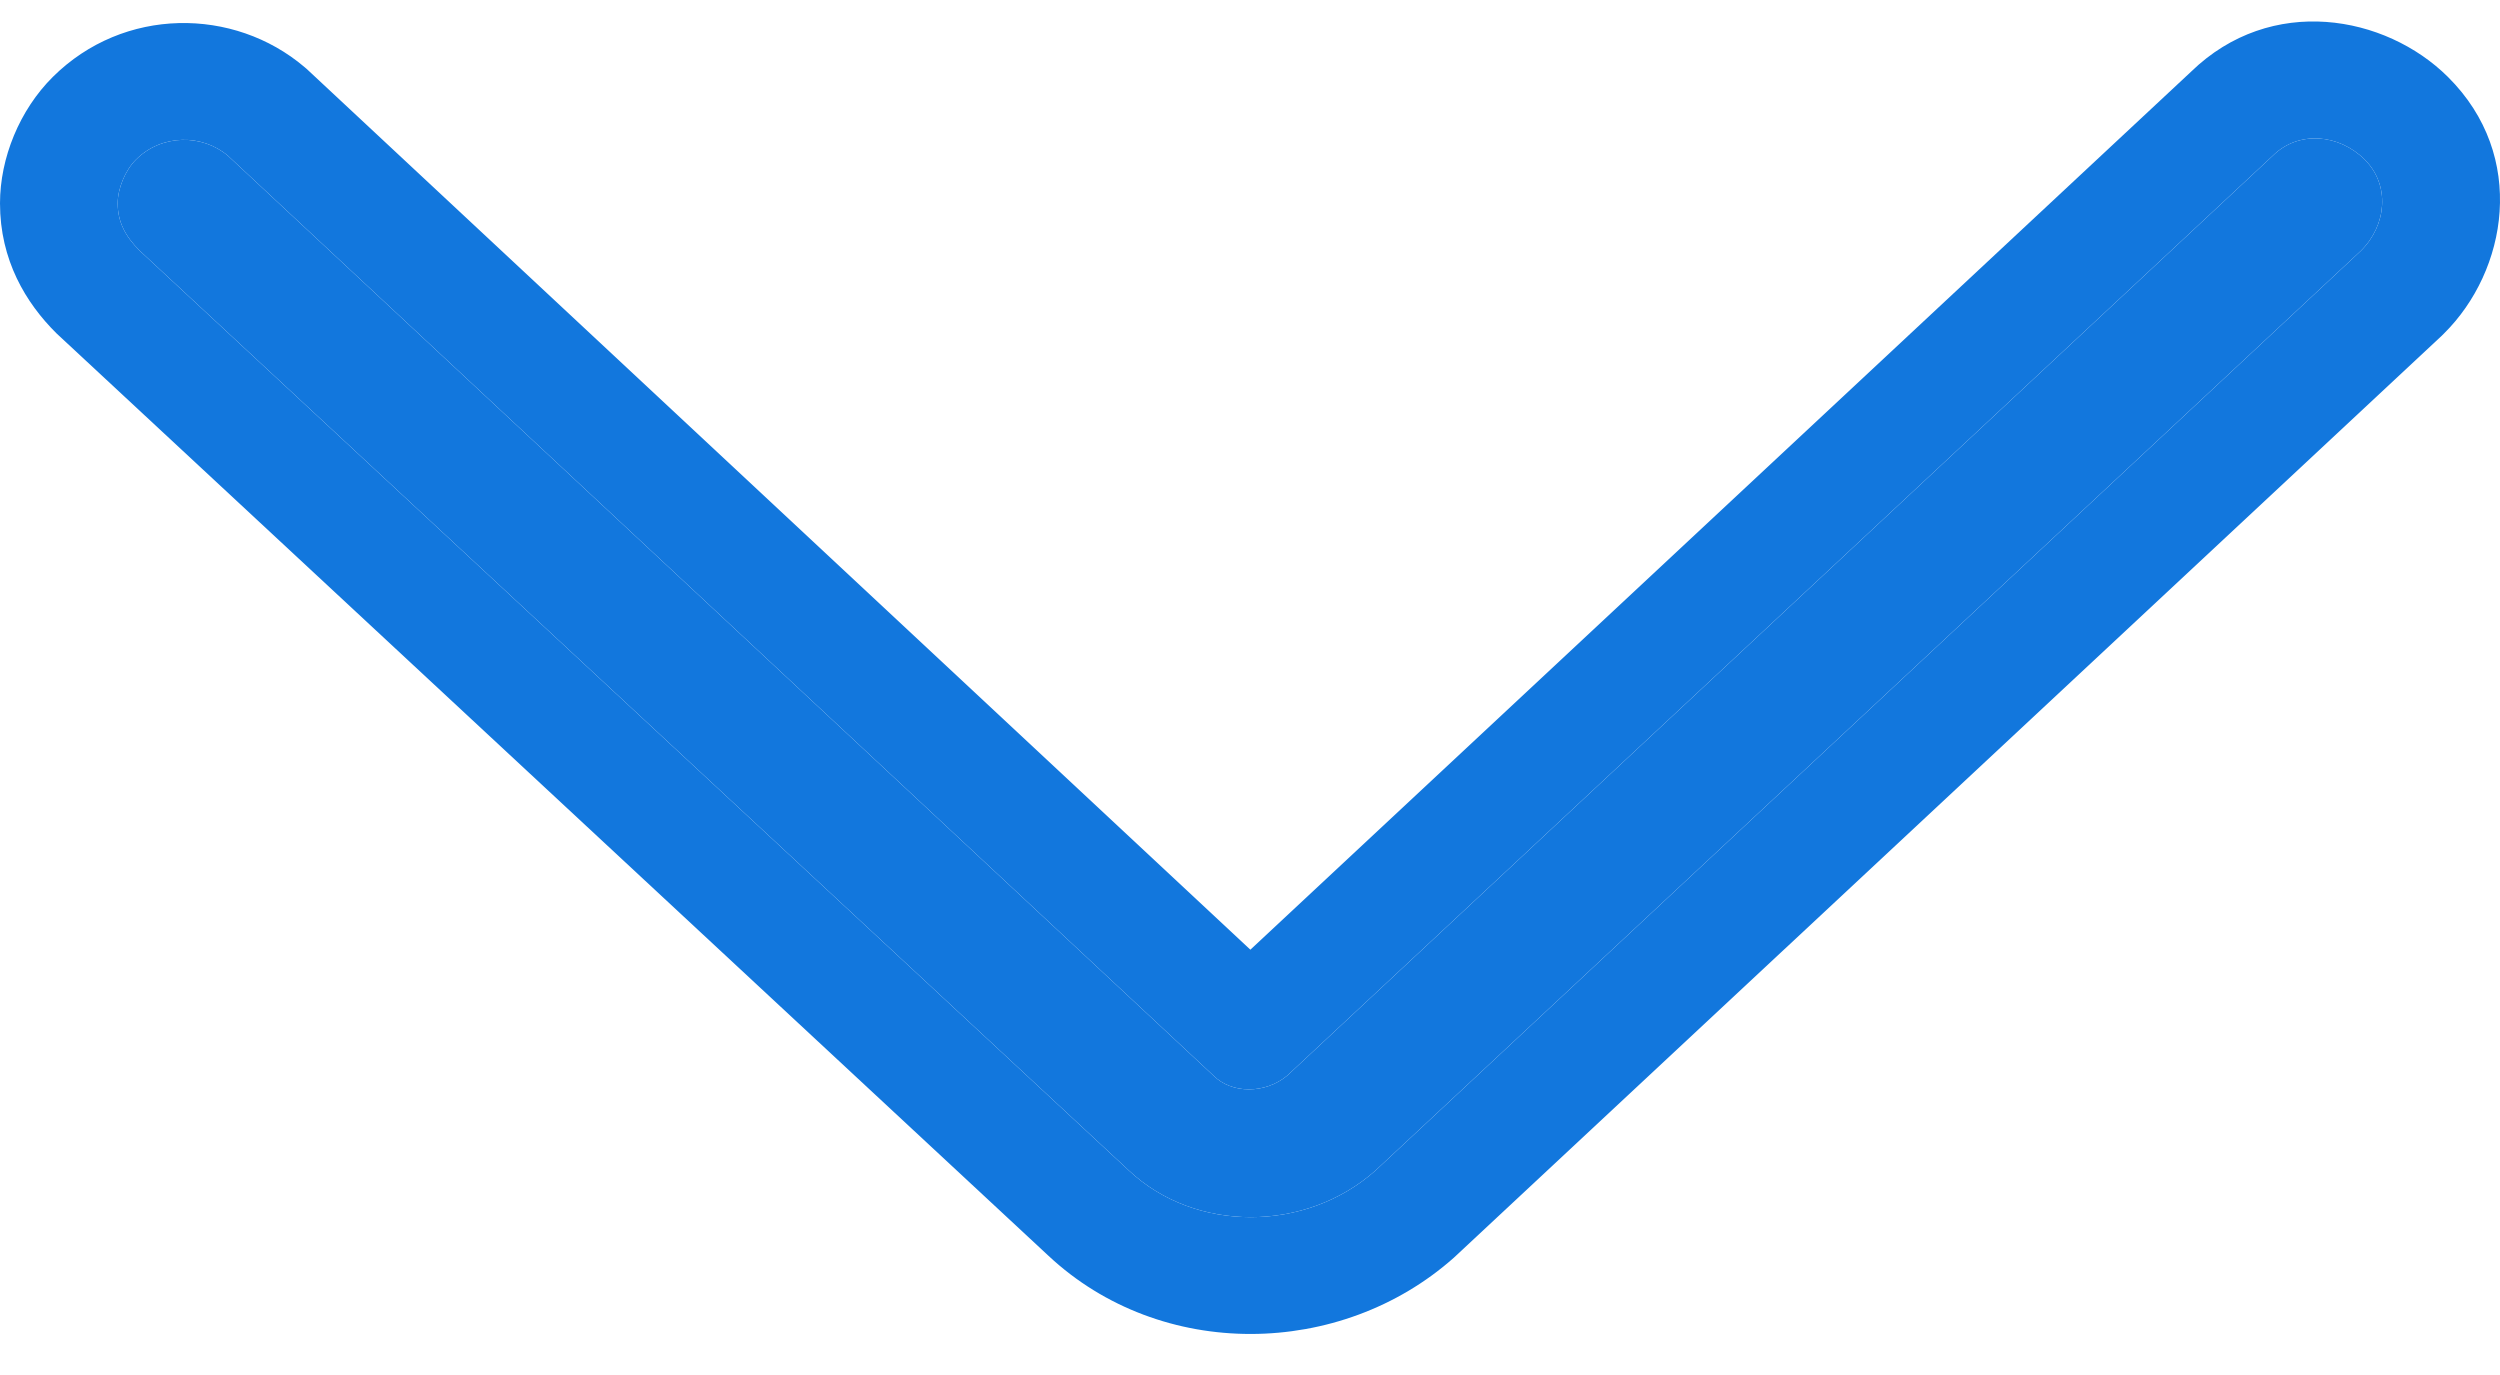 <svg width="40" height="22" viewBox="0 0 40 22" fill="none" xmlns="http://www.w3.org/2000/svg">
<path d="M1.883 3.253C1.883 3.019 2.001 2.727 2.177 2.552C2.589 2.143 3.236 2.143 3.648 2.493L19.417 17.211C19.711 17.503 20.241 17.503 20.594 17.211L36.363 2.493C36.775 2.084 37.422 2.143 37.834 2.552C38.246 2.961 38.187 3.603 37.775 4.012L22.006 18.73C20.888 19.723 19.123 19.723 18.064 18.73L2.236 4.012C2.001 3.778 1.883 3.545 1.883 3.253Z" fill="#1277DD"/>
<path fill-rule="evenodd" clip-rule="evenodd" d="M4.906 1.102L20.006 15.195L35.057 1.147C36.338 -0.097 38.168 0.24 39.166 1.23C40.448 2.503 40.111 4.337 39.107 5.333L39.066 5.374L23.262 20.123C21.45 21.732 18.578 21.779 16.774 20.091C16.773 20.09 16.775 20.092 16.774 20.091L0.904 5.334C0.411 4.845 -1.6683e-07 4.16 -1.27159e-07 3.253C-9.55276e-08 2.529 0.312 1.76 0.846 1.23C1.979 0.105 3.742 0.112 4.873 1.074L4.906 1.102ZM18.064 18.73C19.123 19.723 20.888 19.723 22.006 18.73L37.775 4.012C38.187 3.603 38.246 2.961 37.834 2.552C37.422 2.143 36.775 2.084 36.363 2.493L20.594 17.211C20.241 17.503 19.711 17.503 19.417 17.211L3.648 2.493C3.236 2.143 2.589 2.143 2.177 2.552C2.001 2.727 1.883 3.019 1.883 3.253C1.883 3.545 2.001 3.778 2.236 4.012L18.064 18.73Z" fill="#1277DD"/>
</svg>
